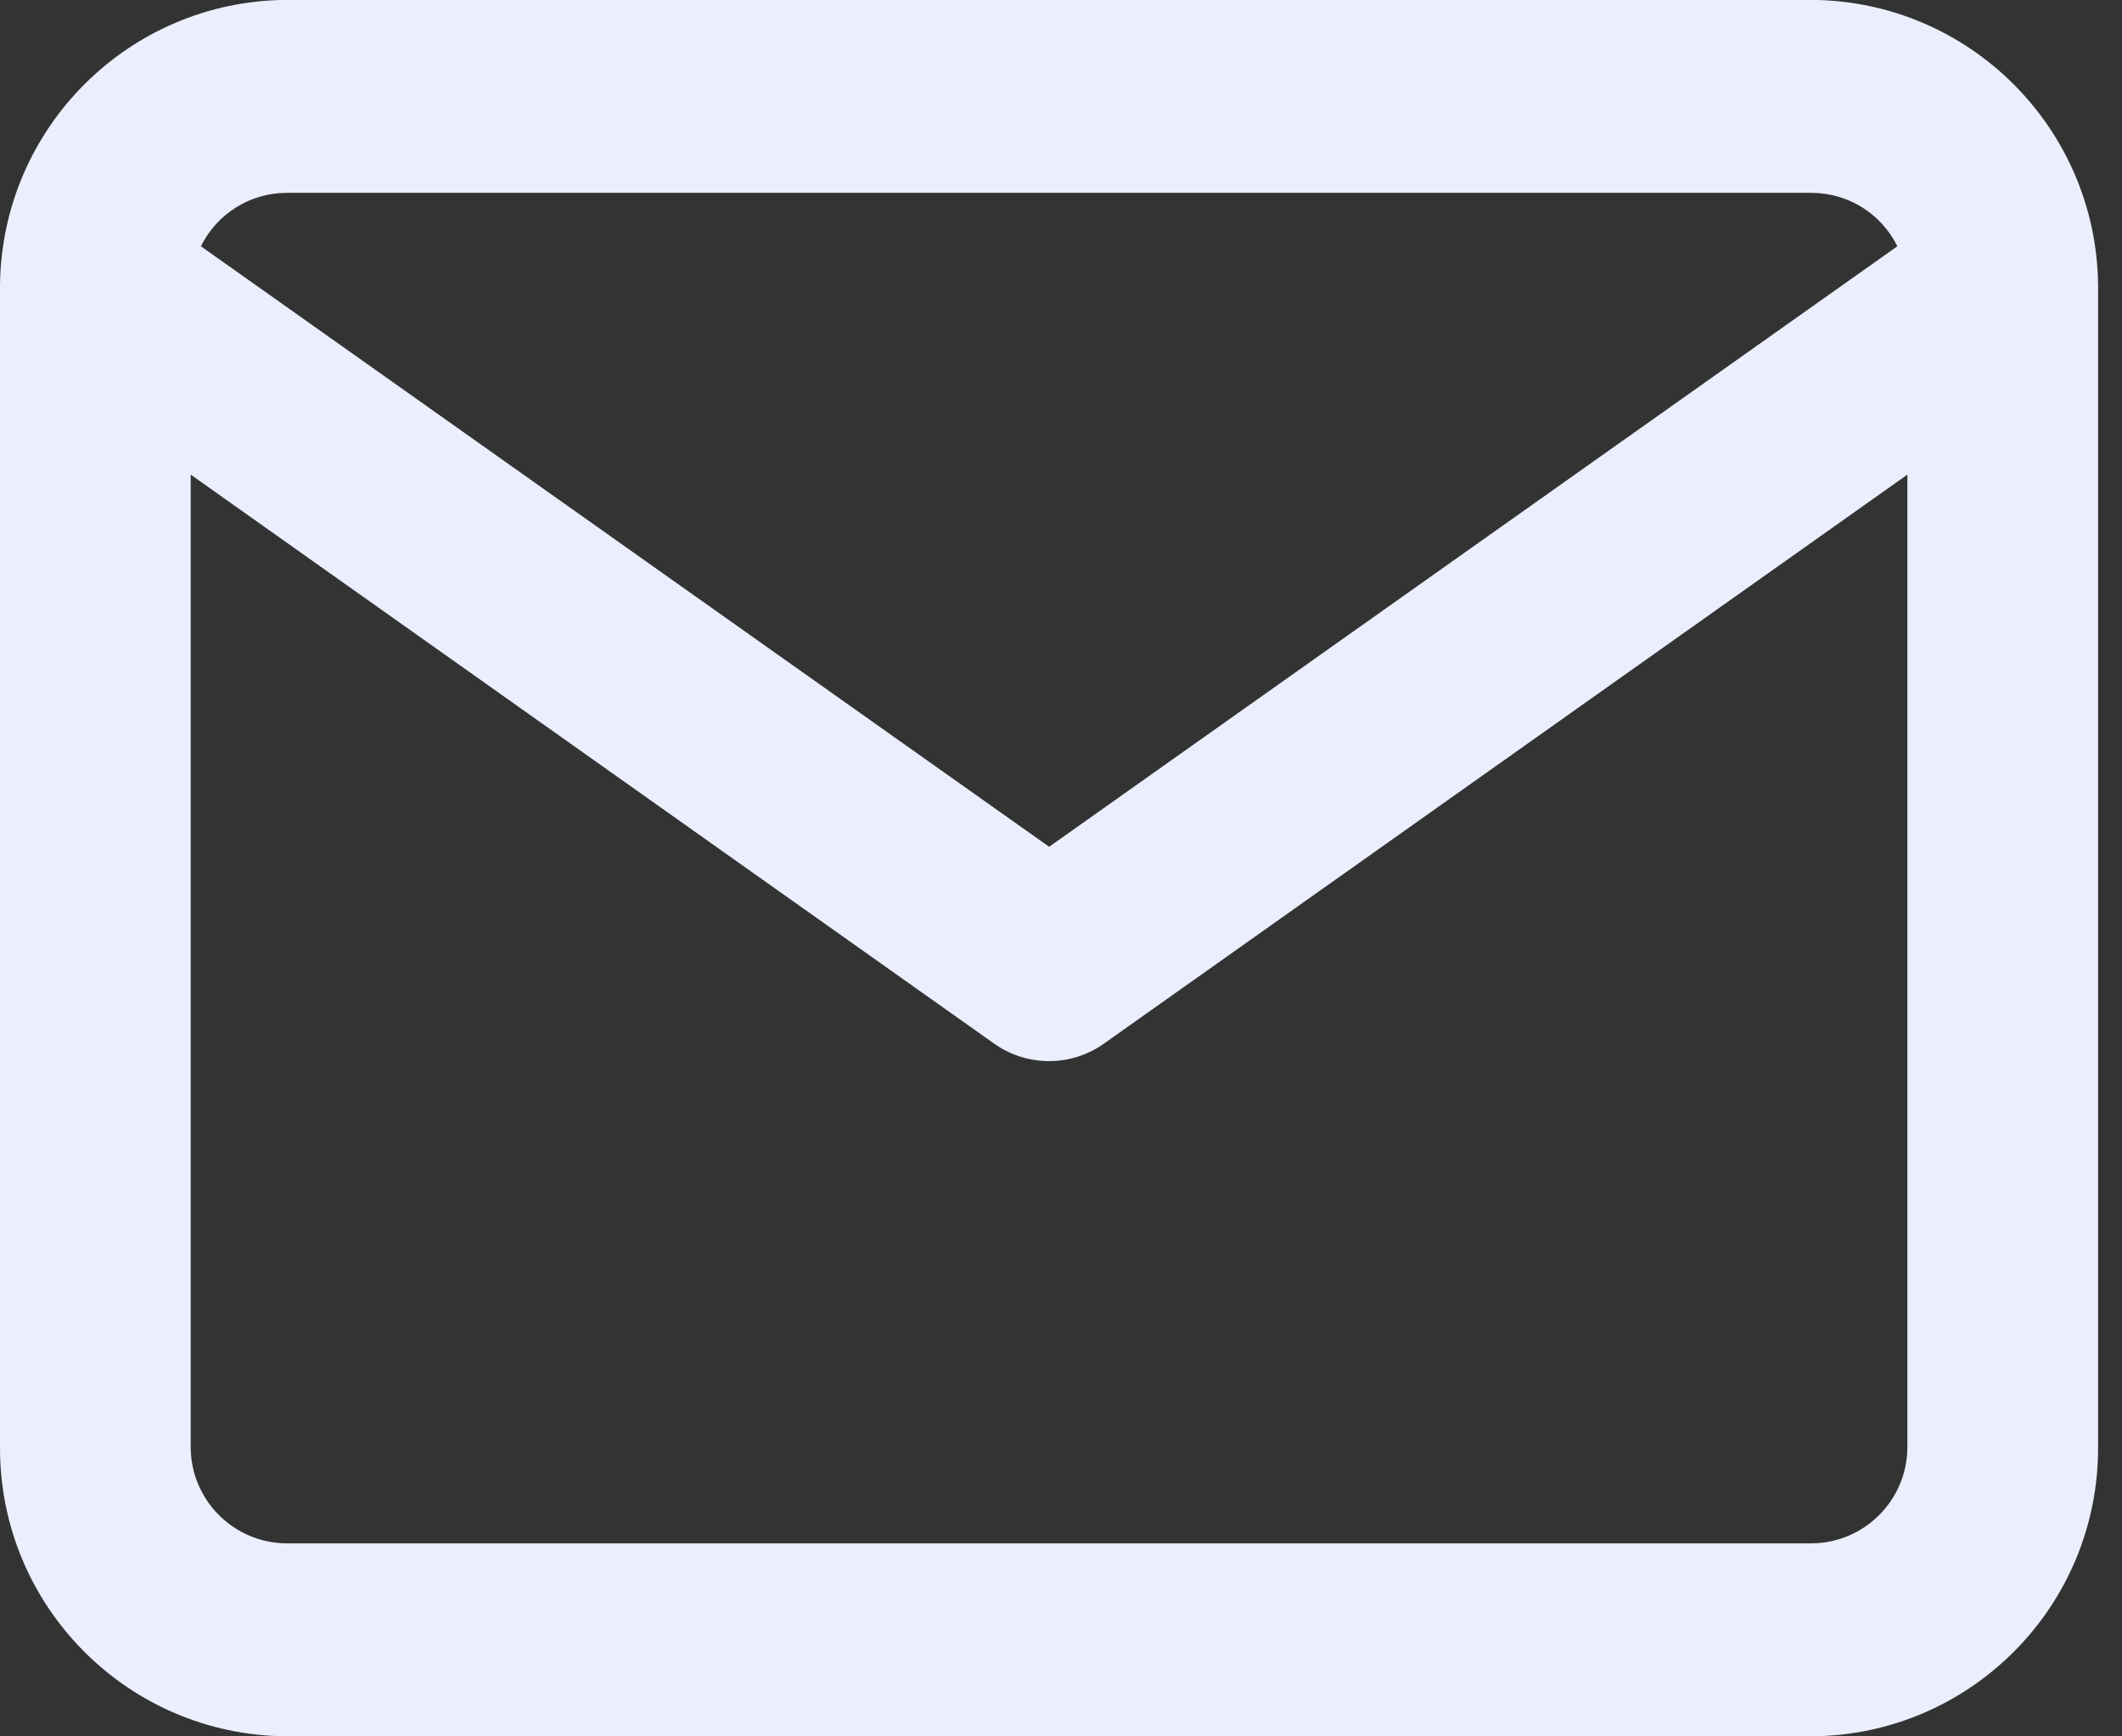 <svg width="22" height="18" viewBox="0 0 22 18" fill="none" xmlns="http://www.w3.org/2000/svg">
<rect x="0" y="0" width="22" height="18" fill="#333333" stroke="none"/>
<path fill-rule="evenodd" clip-rule="evenodd" d="M2.966 17.999C1.32 17.987 -0.007 16.645 2.49182e-05 14.999V3.033C2.49182e-05 3.006 2.49182e-05 2.98 2.49182e-05 2.954C0.019 1.325 1.337 0.011 2.966 -0.001L18.786 -0.001C20.415 0.011 21.734 1.325 21.752 2.954C21.752 2.98 21.752 3.006 21.752 3.033V14.999C21.759 16.645 20.433 17.987 18.786 17.999H2.966ZM1.977 14.999C1.977 15.547 2.418 15.993 2.966 15.999H18.786C19.334 15.993 19.775 15.547 19.775 14.999V4.92L11.443 10.82C11.103 11.06 10.649 11.06 10.309 10.82L1.977 4.92L1.977 14.999ZM10.877 8.778L19.671 2.553C19.505 2.216 19.163 2.002 18.787 1.999L2.967 1.999C2.591 2.002 2.249 2.216 2.083 2.553L10.877 8.778Z" fill="#EBEFFD"/>
</svg>
